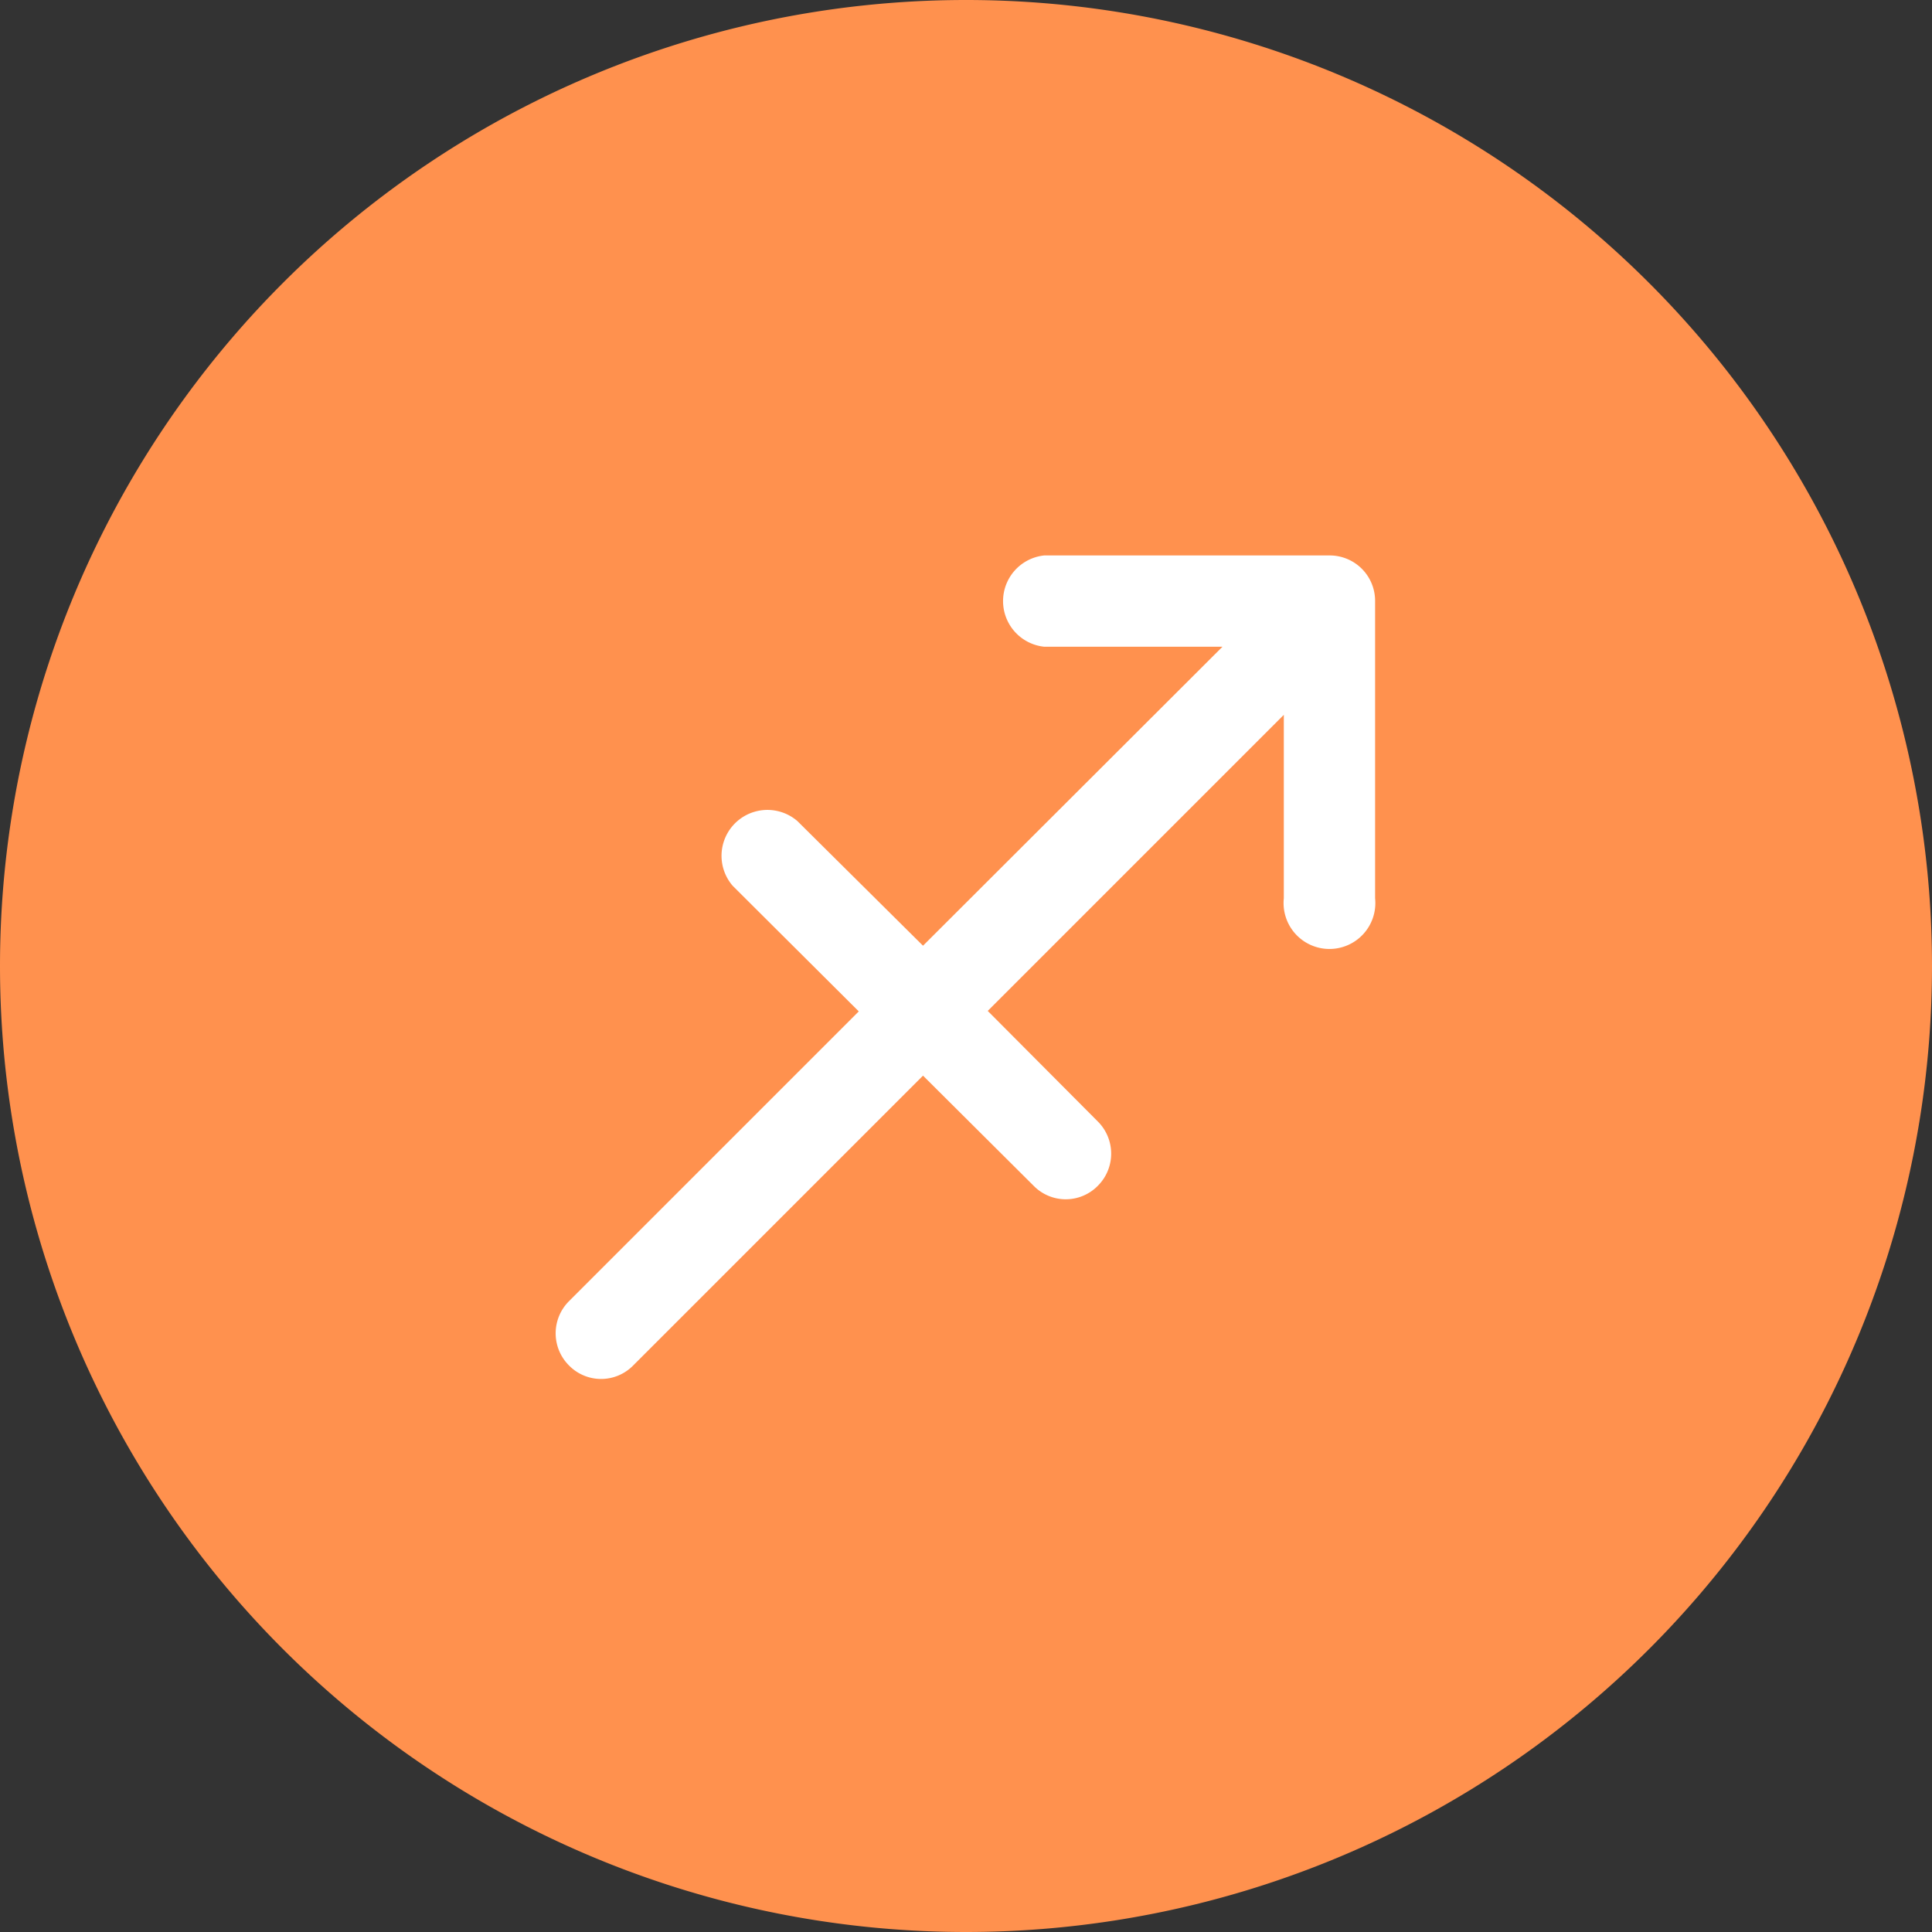 <?xml version="1.0" standalone="no"?><!DOCTYPE svg PUBLIC "-//W3C//DTD SVG 1.1//EN" "http://www.w3.org/Graphics/SVG/1.1/DTD/svg11.dtd"><svg t="1706012517376" class="icon" viewBox="0 0 1024 1024" version="1.1" xmlns="http://www.w3.org/2000/svg" p-id="17074" width="32" height="32" xmlns:xlink="http://www.w3.org/1999/xlink"><rect x="0" y="0" width="1024" height="1024" fill="#333333" stroke="none"/><path d="M512 512m-512 0a512 512 0 1 0 1024 0 512 512 0 1 0-1024 0Z" fill="#FF914E" p-id="17075"></path><path d="M704.768 294.4h-151.296a24.32 24.32 0 0 0 0 48.384h94.464l-158.72 158.464-66.56-66.048a24.32 24.32 0 0 0-34.304 34.304l66.816 66.56-153.6 153.6a24.064 24.064 0 0 0 0 34.048 23.808 23.808 0 0 0 34.048 0l153.6-153.6 58.624 58.368a23.808 23.808 0 0 0 34.048 0 24.064 24.064 0 0 0 0-34.048l-58.368-58.624 156.928-156.928v97.28a24.32 24.32 0 1 0 48.384 0v-157.696a24.064 24.064 0 0 0-24.064-24.064z" fill="#FFFFFF" p-id="17076"></path></svg>